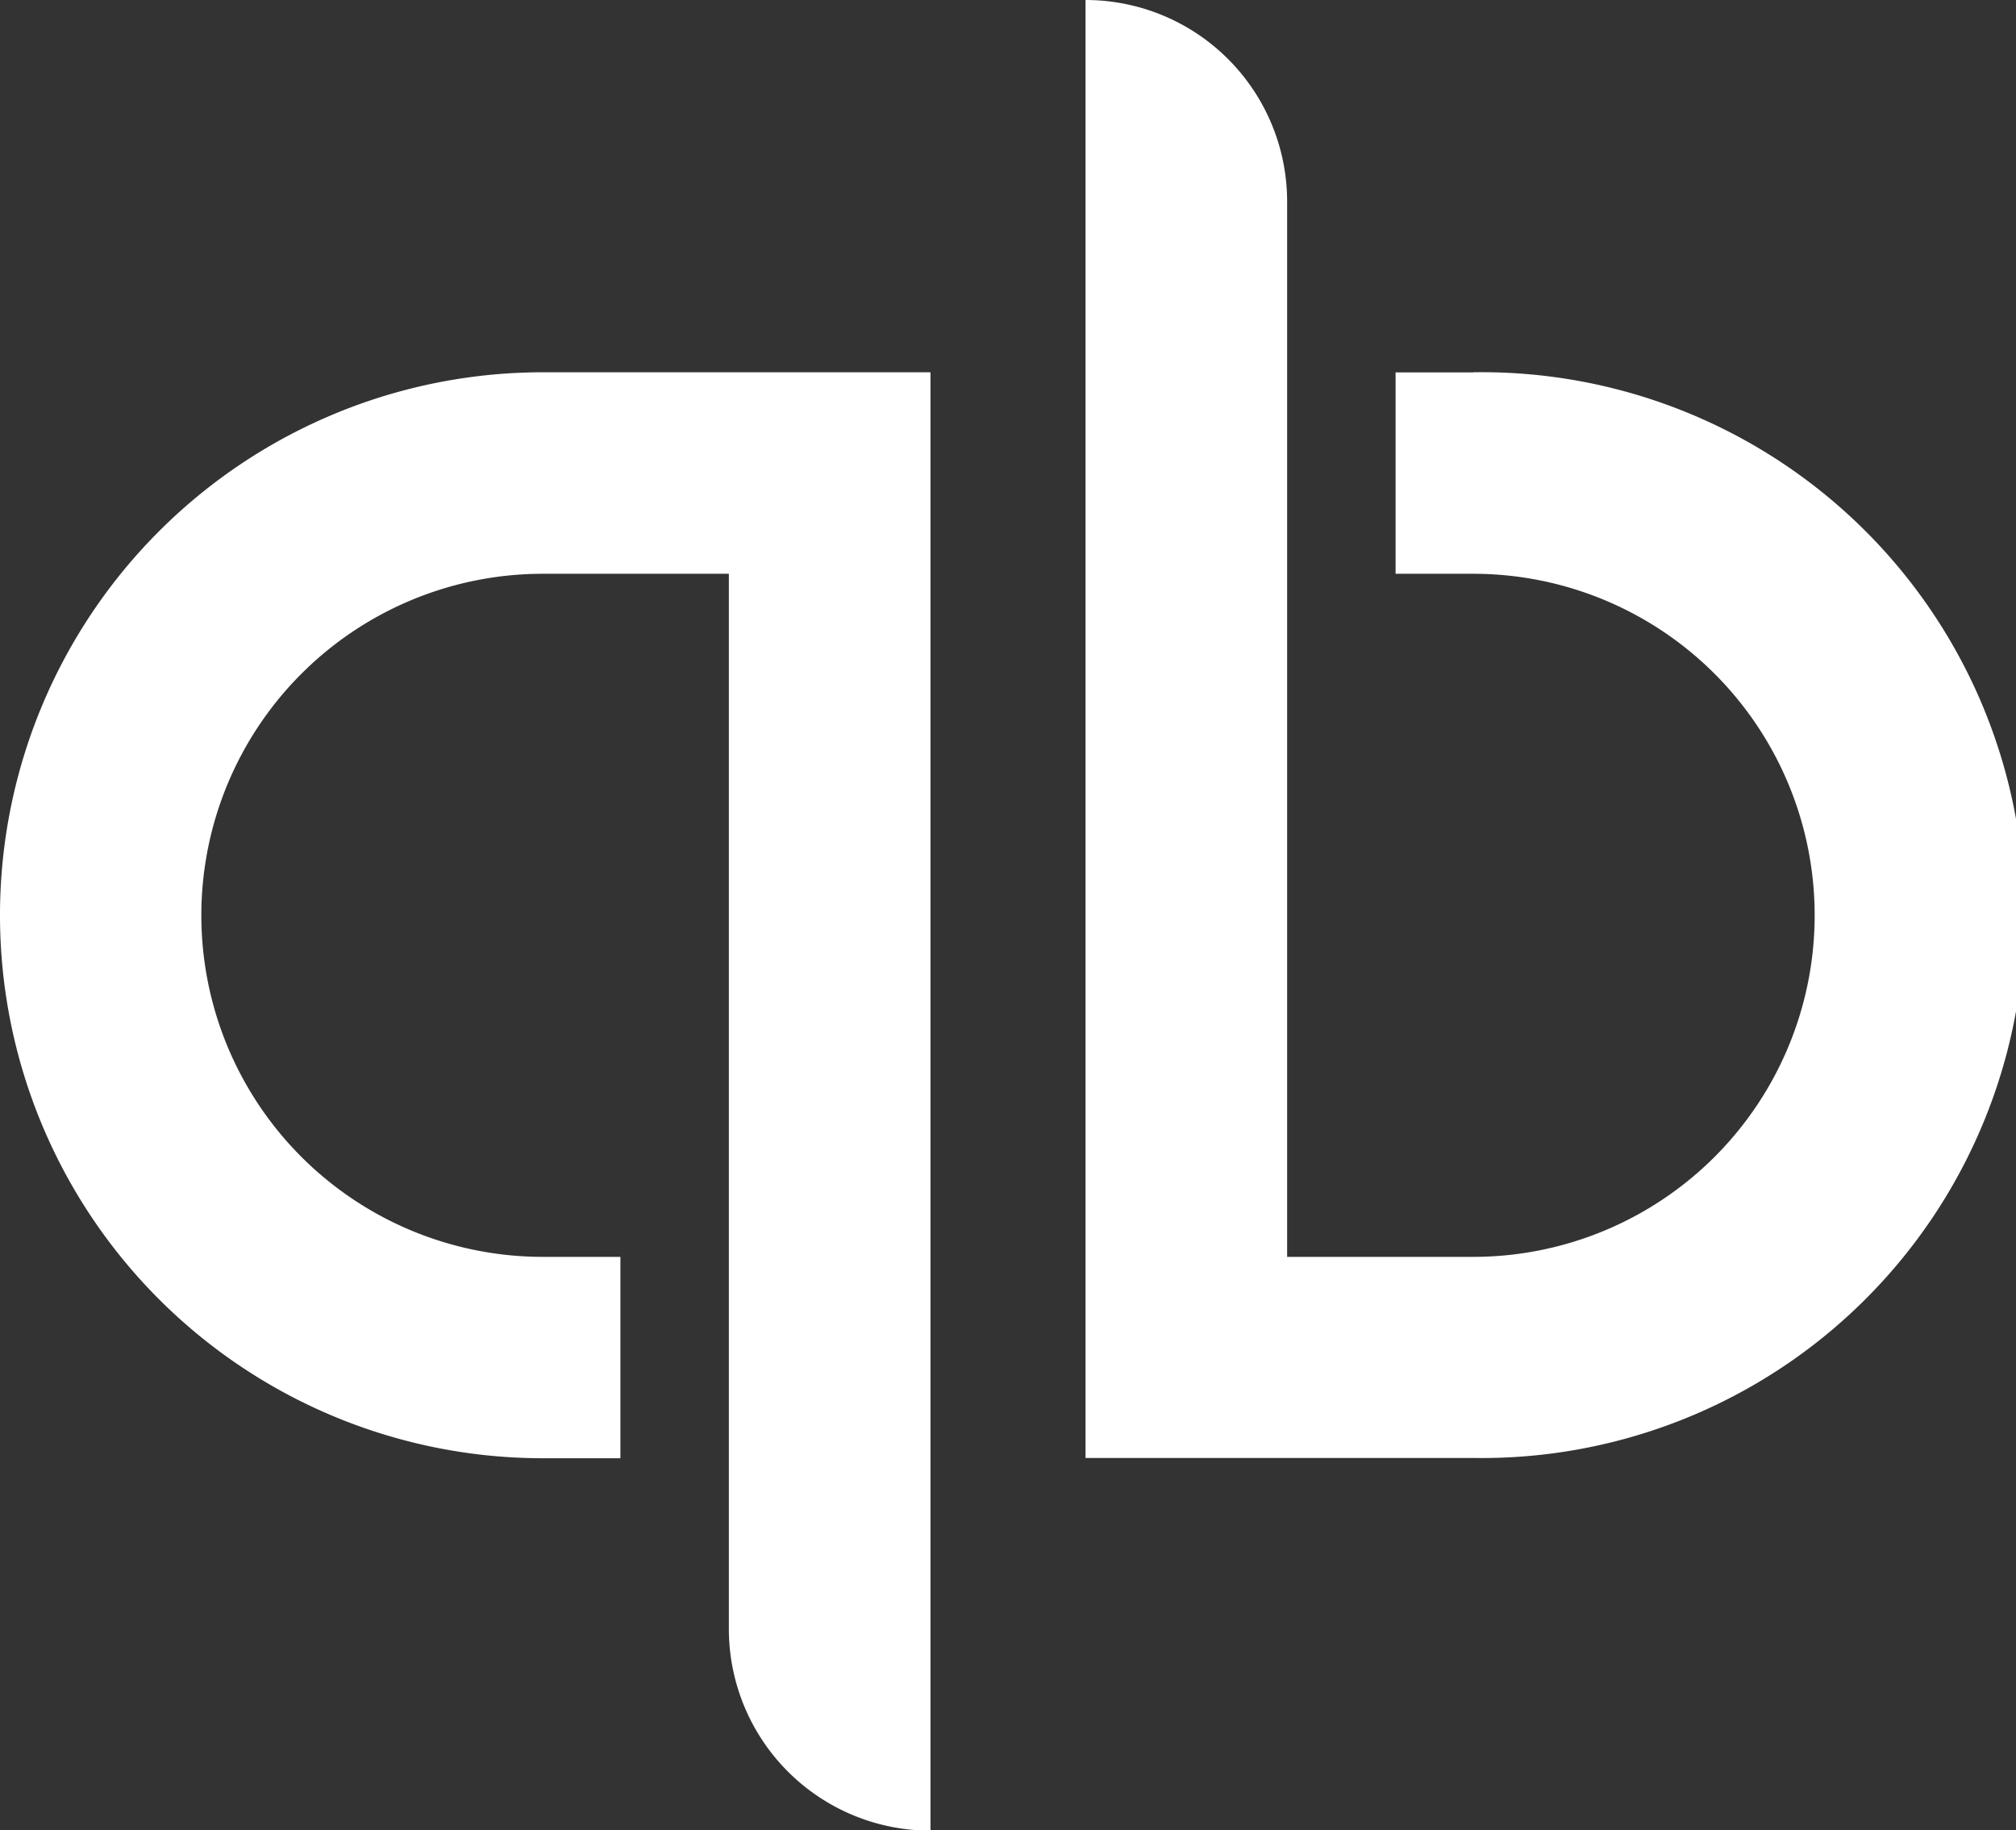 <svg xmlns="http://www.w3.org/2000/svg" width="14.759" height="13.396" viewBox="0 0 14.759 13.396">
  <rect x="0" y="0" width="14.759" height="13.396" fill="#333333" stroke="none"/>
  <g id="Intuit_QuickBooks_logo" transform="translate(-2.925 -3.606)">
    <path id="Path_49" data-name="Path 49" d="M12.5,22.2a3.974,3.974,0,0,0,3.974,3.974h.568V24.7h-.568a2.5,2.5,0,1,1,0-5h1.362v7.72A1.476,1.476,0,0,0,19.312,28.9V18.225H16.474A3.974,3.974,0,0,0,12.5,22.2Zm10.785-3.974h-.568V19.7h.568a2.5,2.5,0,0,1,0,5H21.923v-7.72A1.476,1.476,0,0,0,20.447,15.5V26.172h2.838a3.974,3.974,0,1,0,0-7.947Z" transform="translate(-9.575 -11.894)" fill="#fff"/>
  </g>
</svg>
